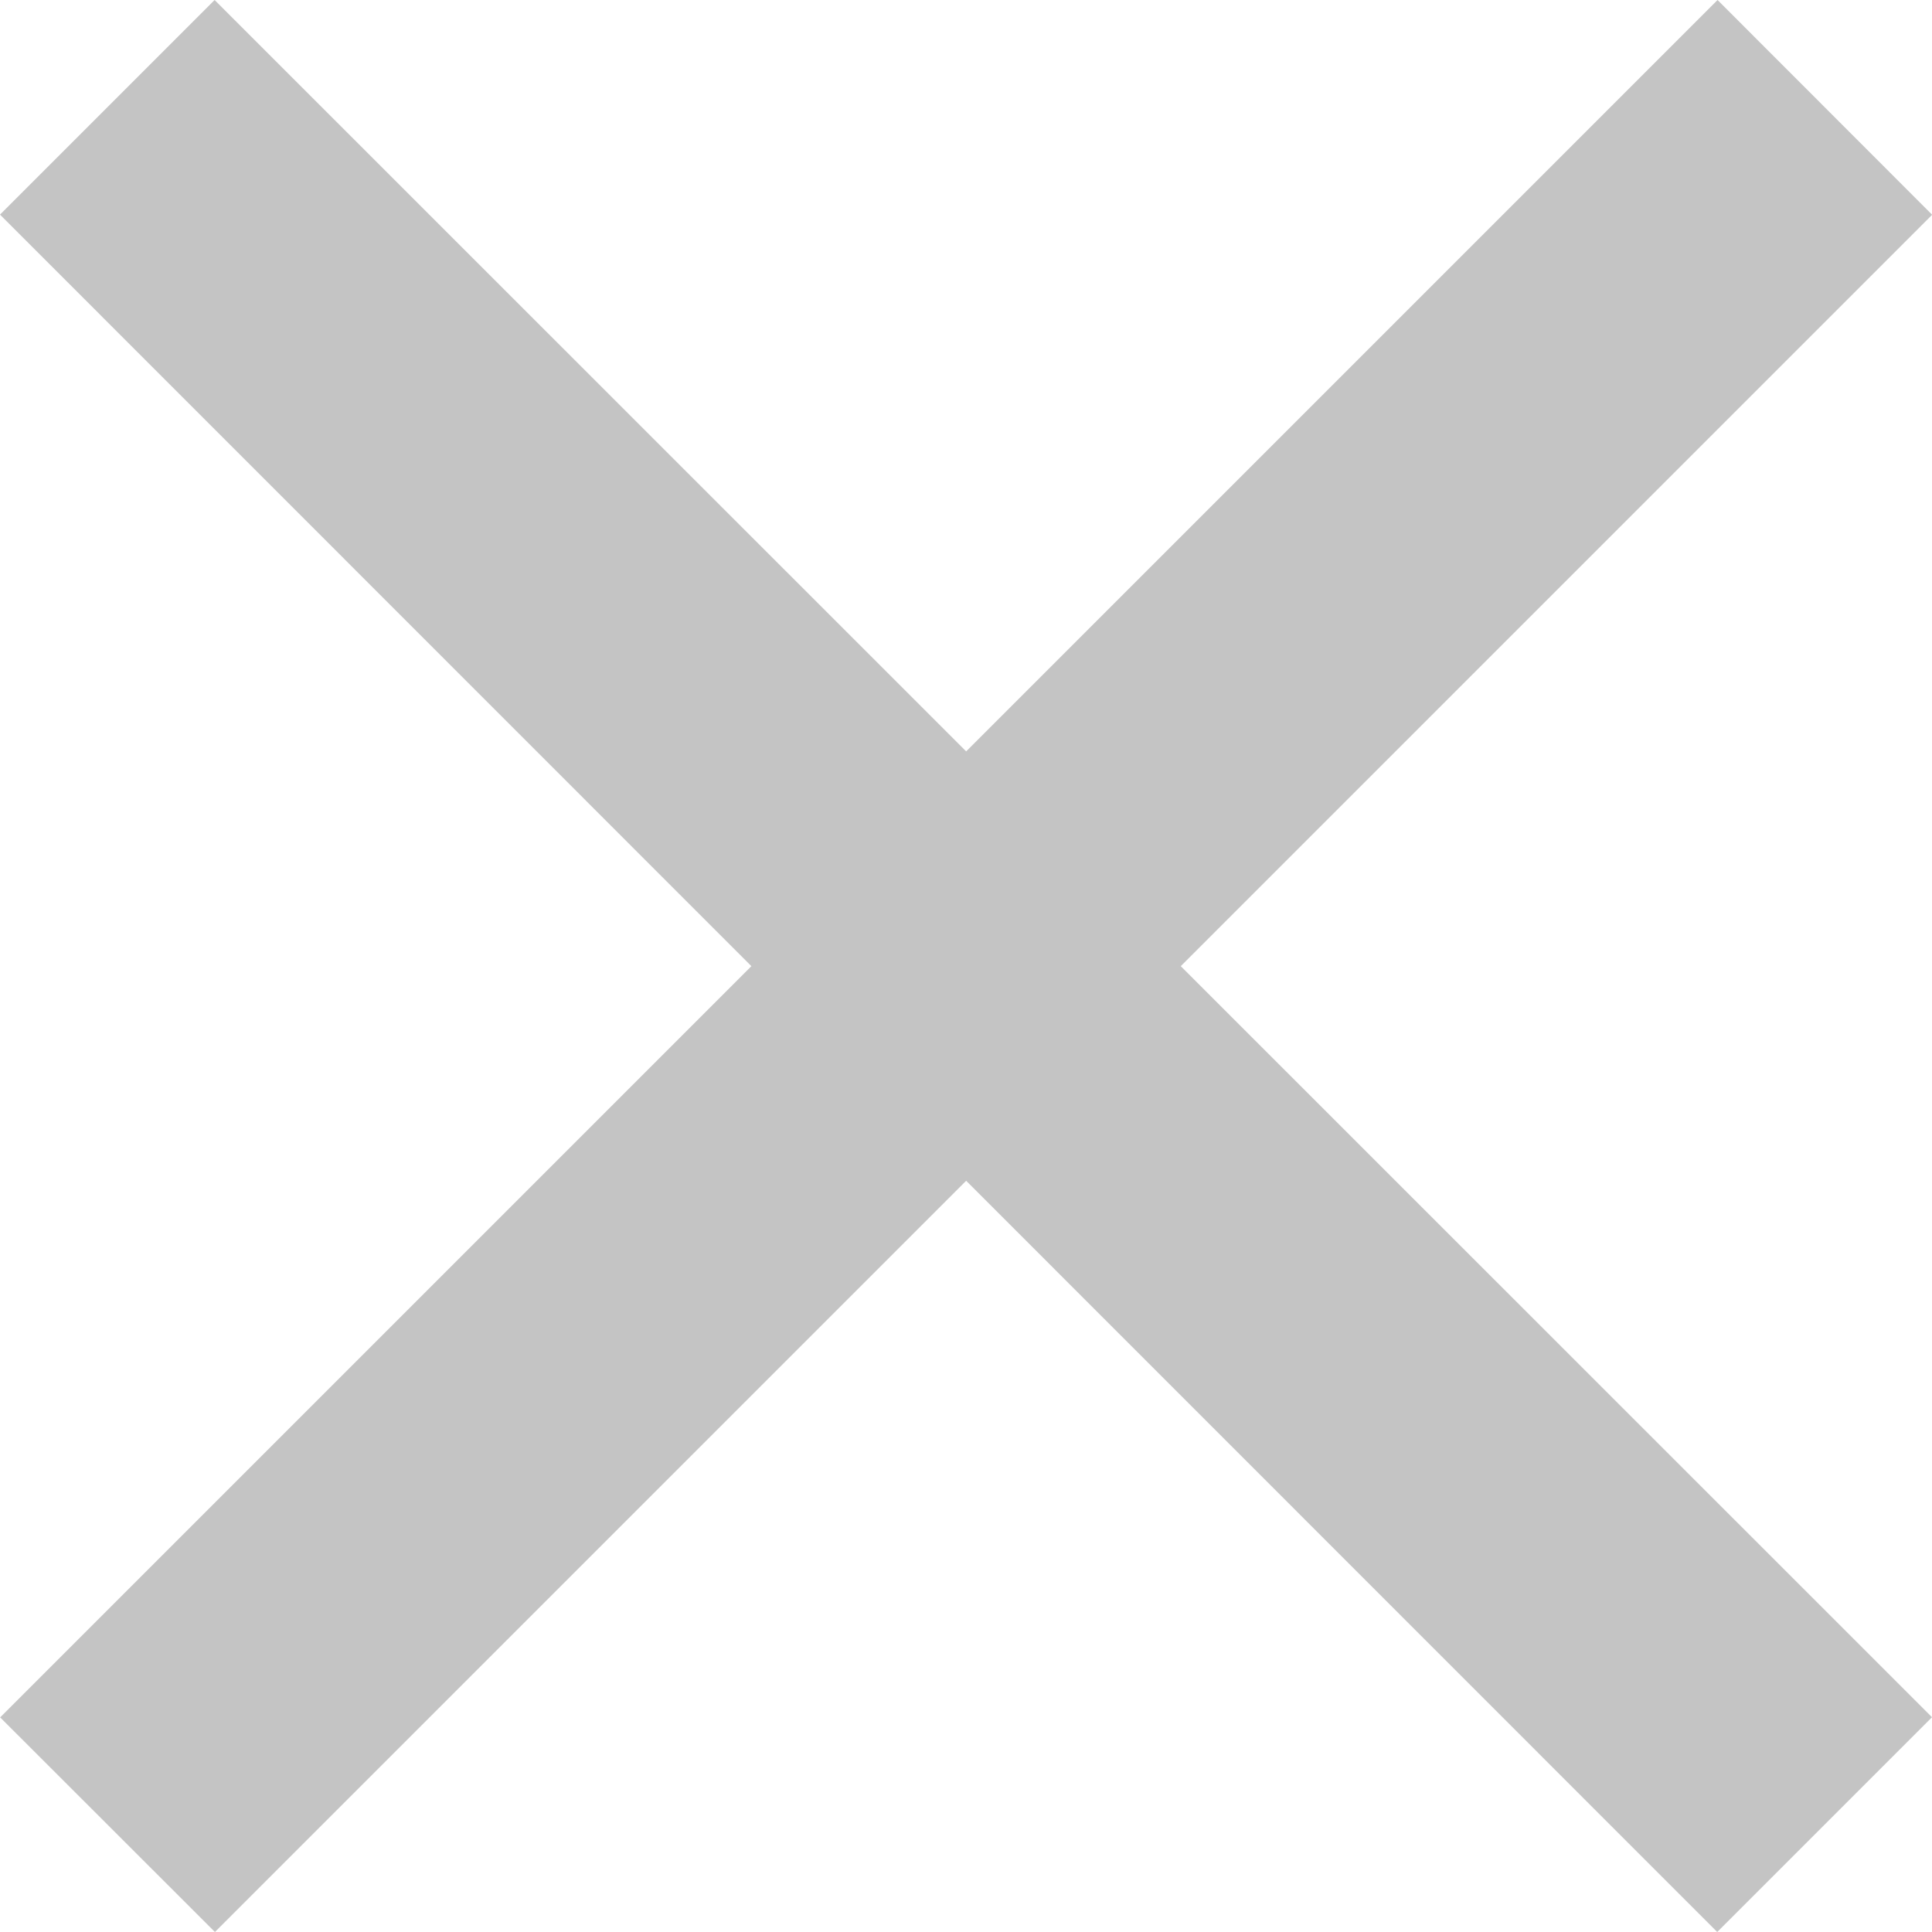 <svg width="12" height="12" viewBox="0 0 12 12" fill="none" xmlns="http://www.w3.org/2000/svg">
<path fill-rule="evenodd" clip-rule="evenodd" d="M10.666 12L12 10.666L7.334 6.001L12.001 1.334L10.668 0L6.001 4.667L1.333 0L0 1.333L4.667 6.001L0.001 10.667L1.335 12L6.001 7.334L10.666 12Z" fill="#C4C4C4"/>
</svg>
